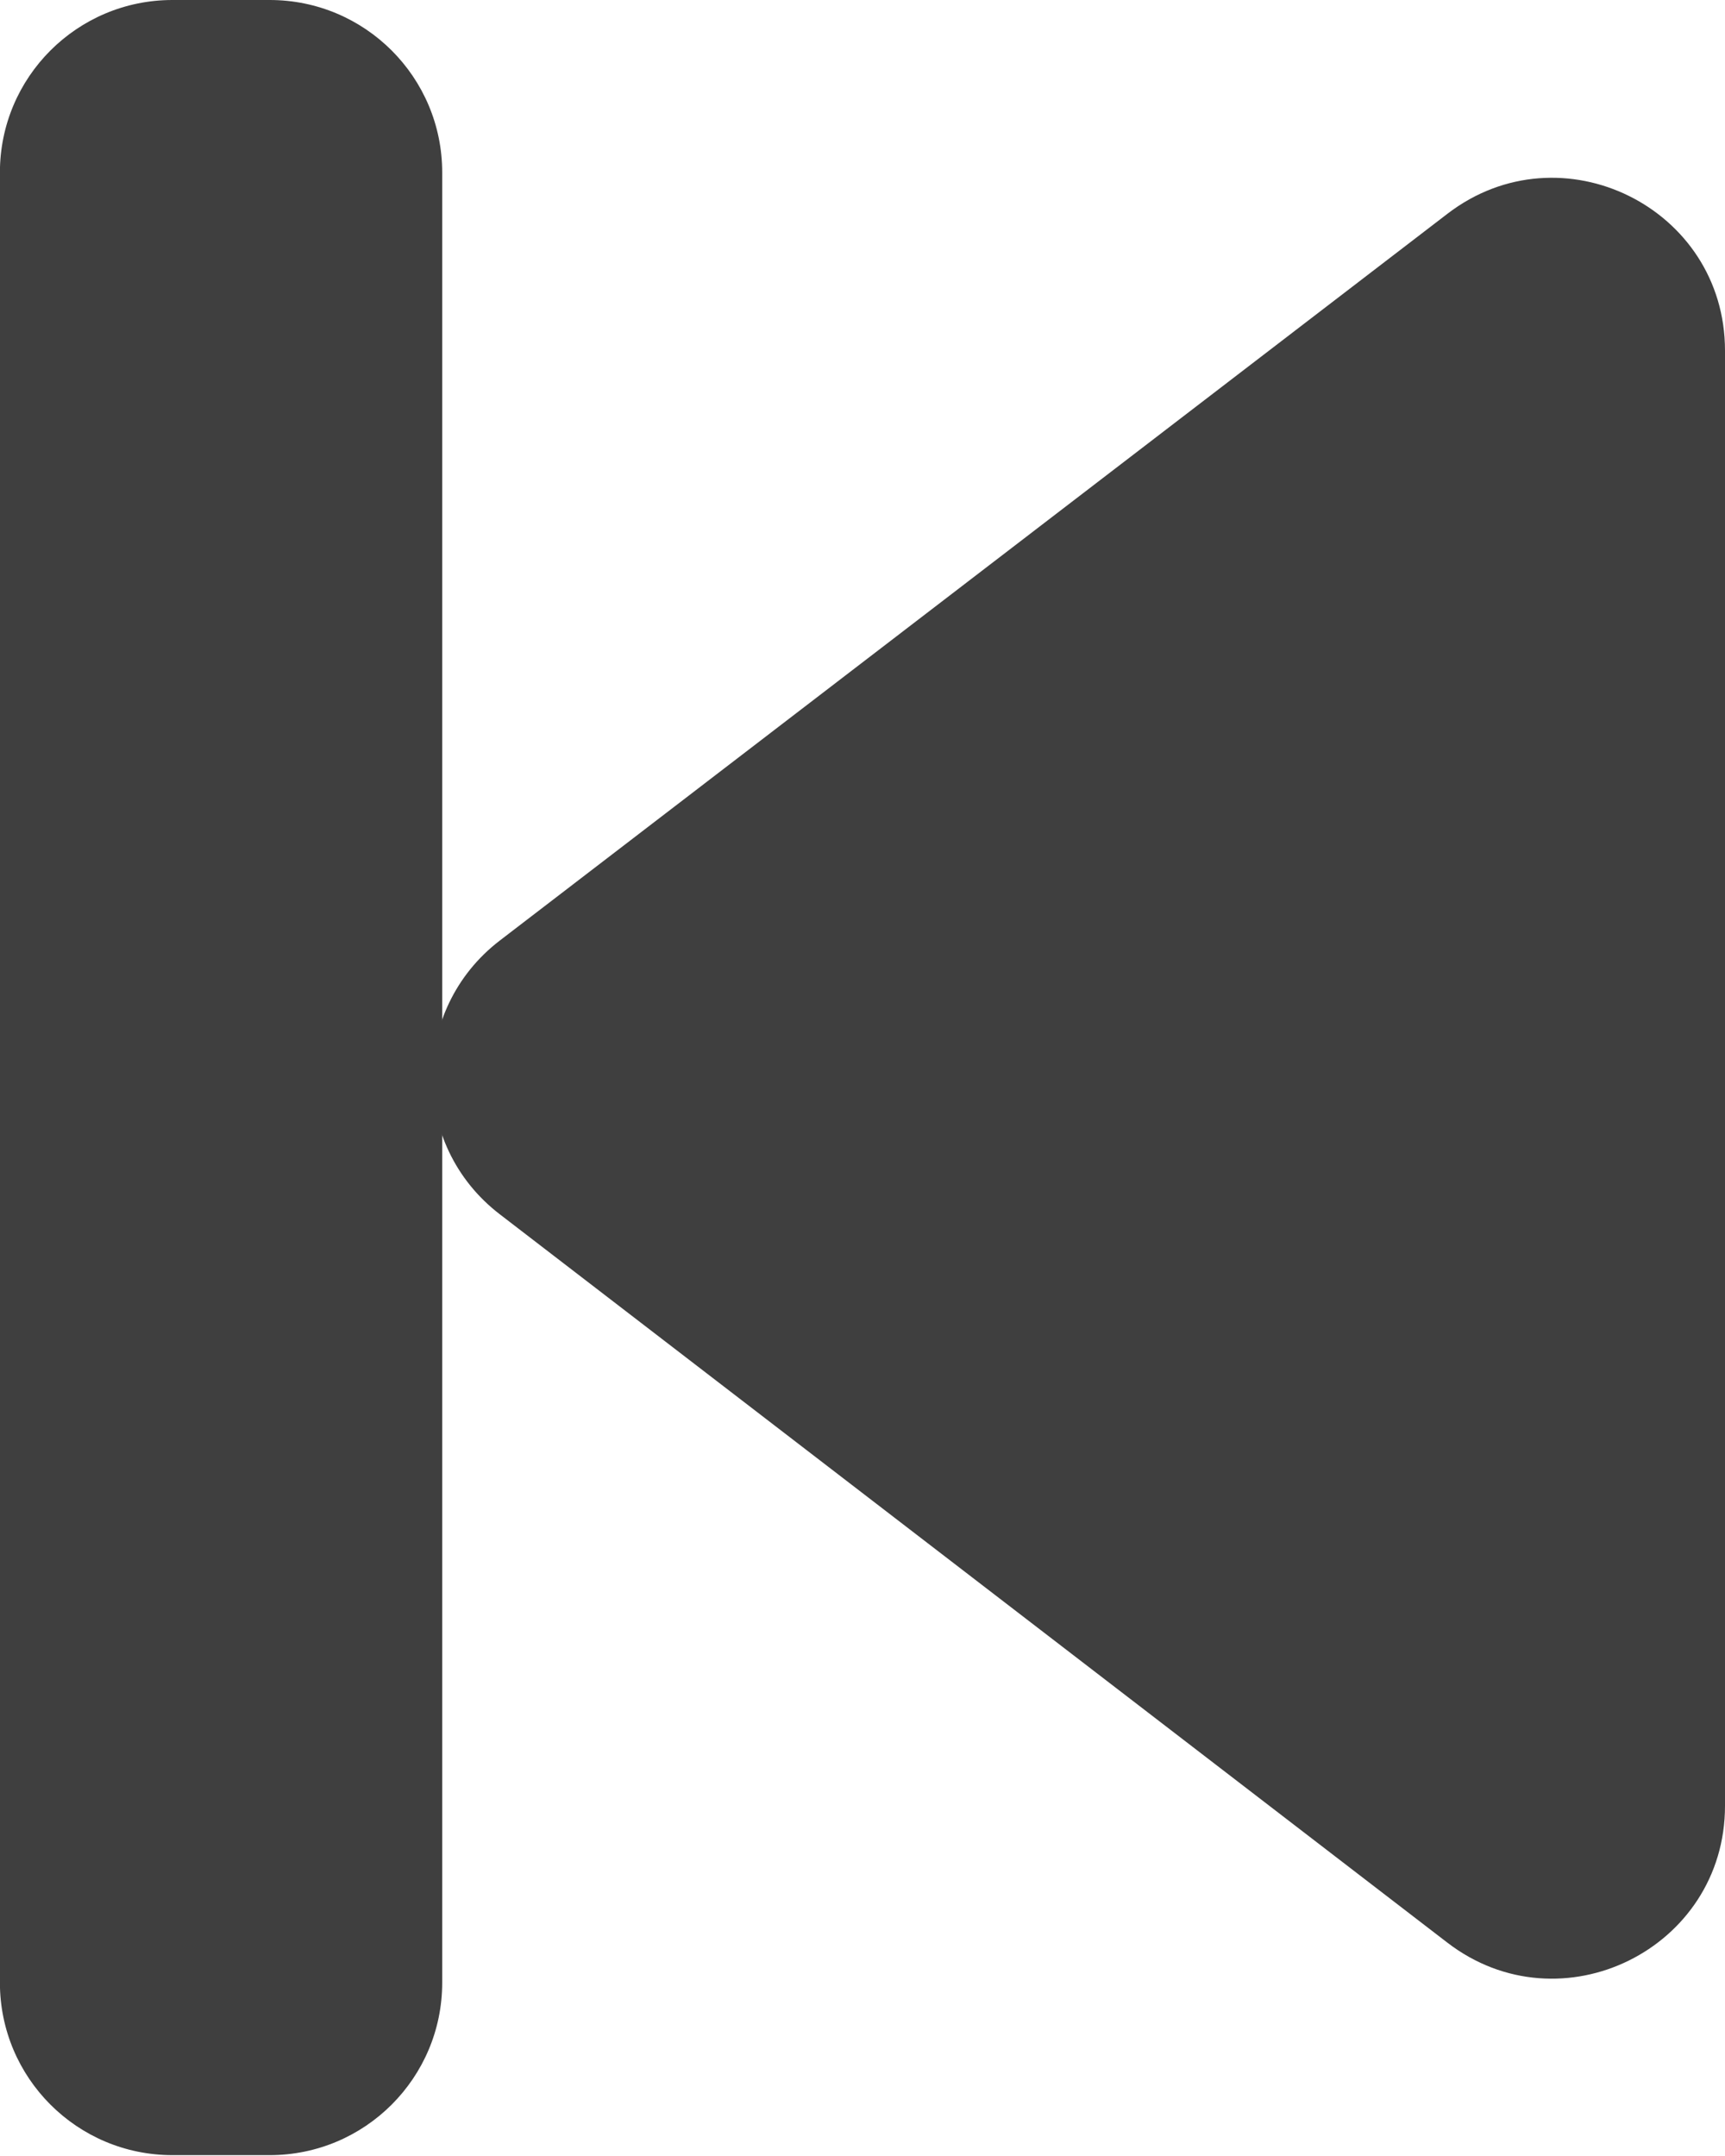 <svg width="20" height="25" viewBox="0 0 20 25" fill="none" xmlns="http://www.w3.org/2000/svg">
<path d="M5.795 10.906C4.752 11.706 4.751 13.278 5.793 14.079L16.781 22.526C18.097 23.537 20 22.599 20 20.94V4.065C20 2.407 18.099 1.469 16.783 2.478L5.795 10.906Z" fill="#3F3F3F"/>
<path d="M1.999 24.99H3.127C4.232 24.99 5.127 24.094 5.127 22.99L5.127 2C5.127 0.895 4.232 -1.33514e-05 3.127 -1.33514e-05H1.999C0.894 -1.33514e-05 -0.001 0.895 -0.001 2L-0.001 22.99C-0.001 24.094 0.894 24.99 1.999 24.99Z" fill="#3F3F3F"/>
</svg>
